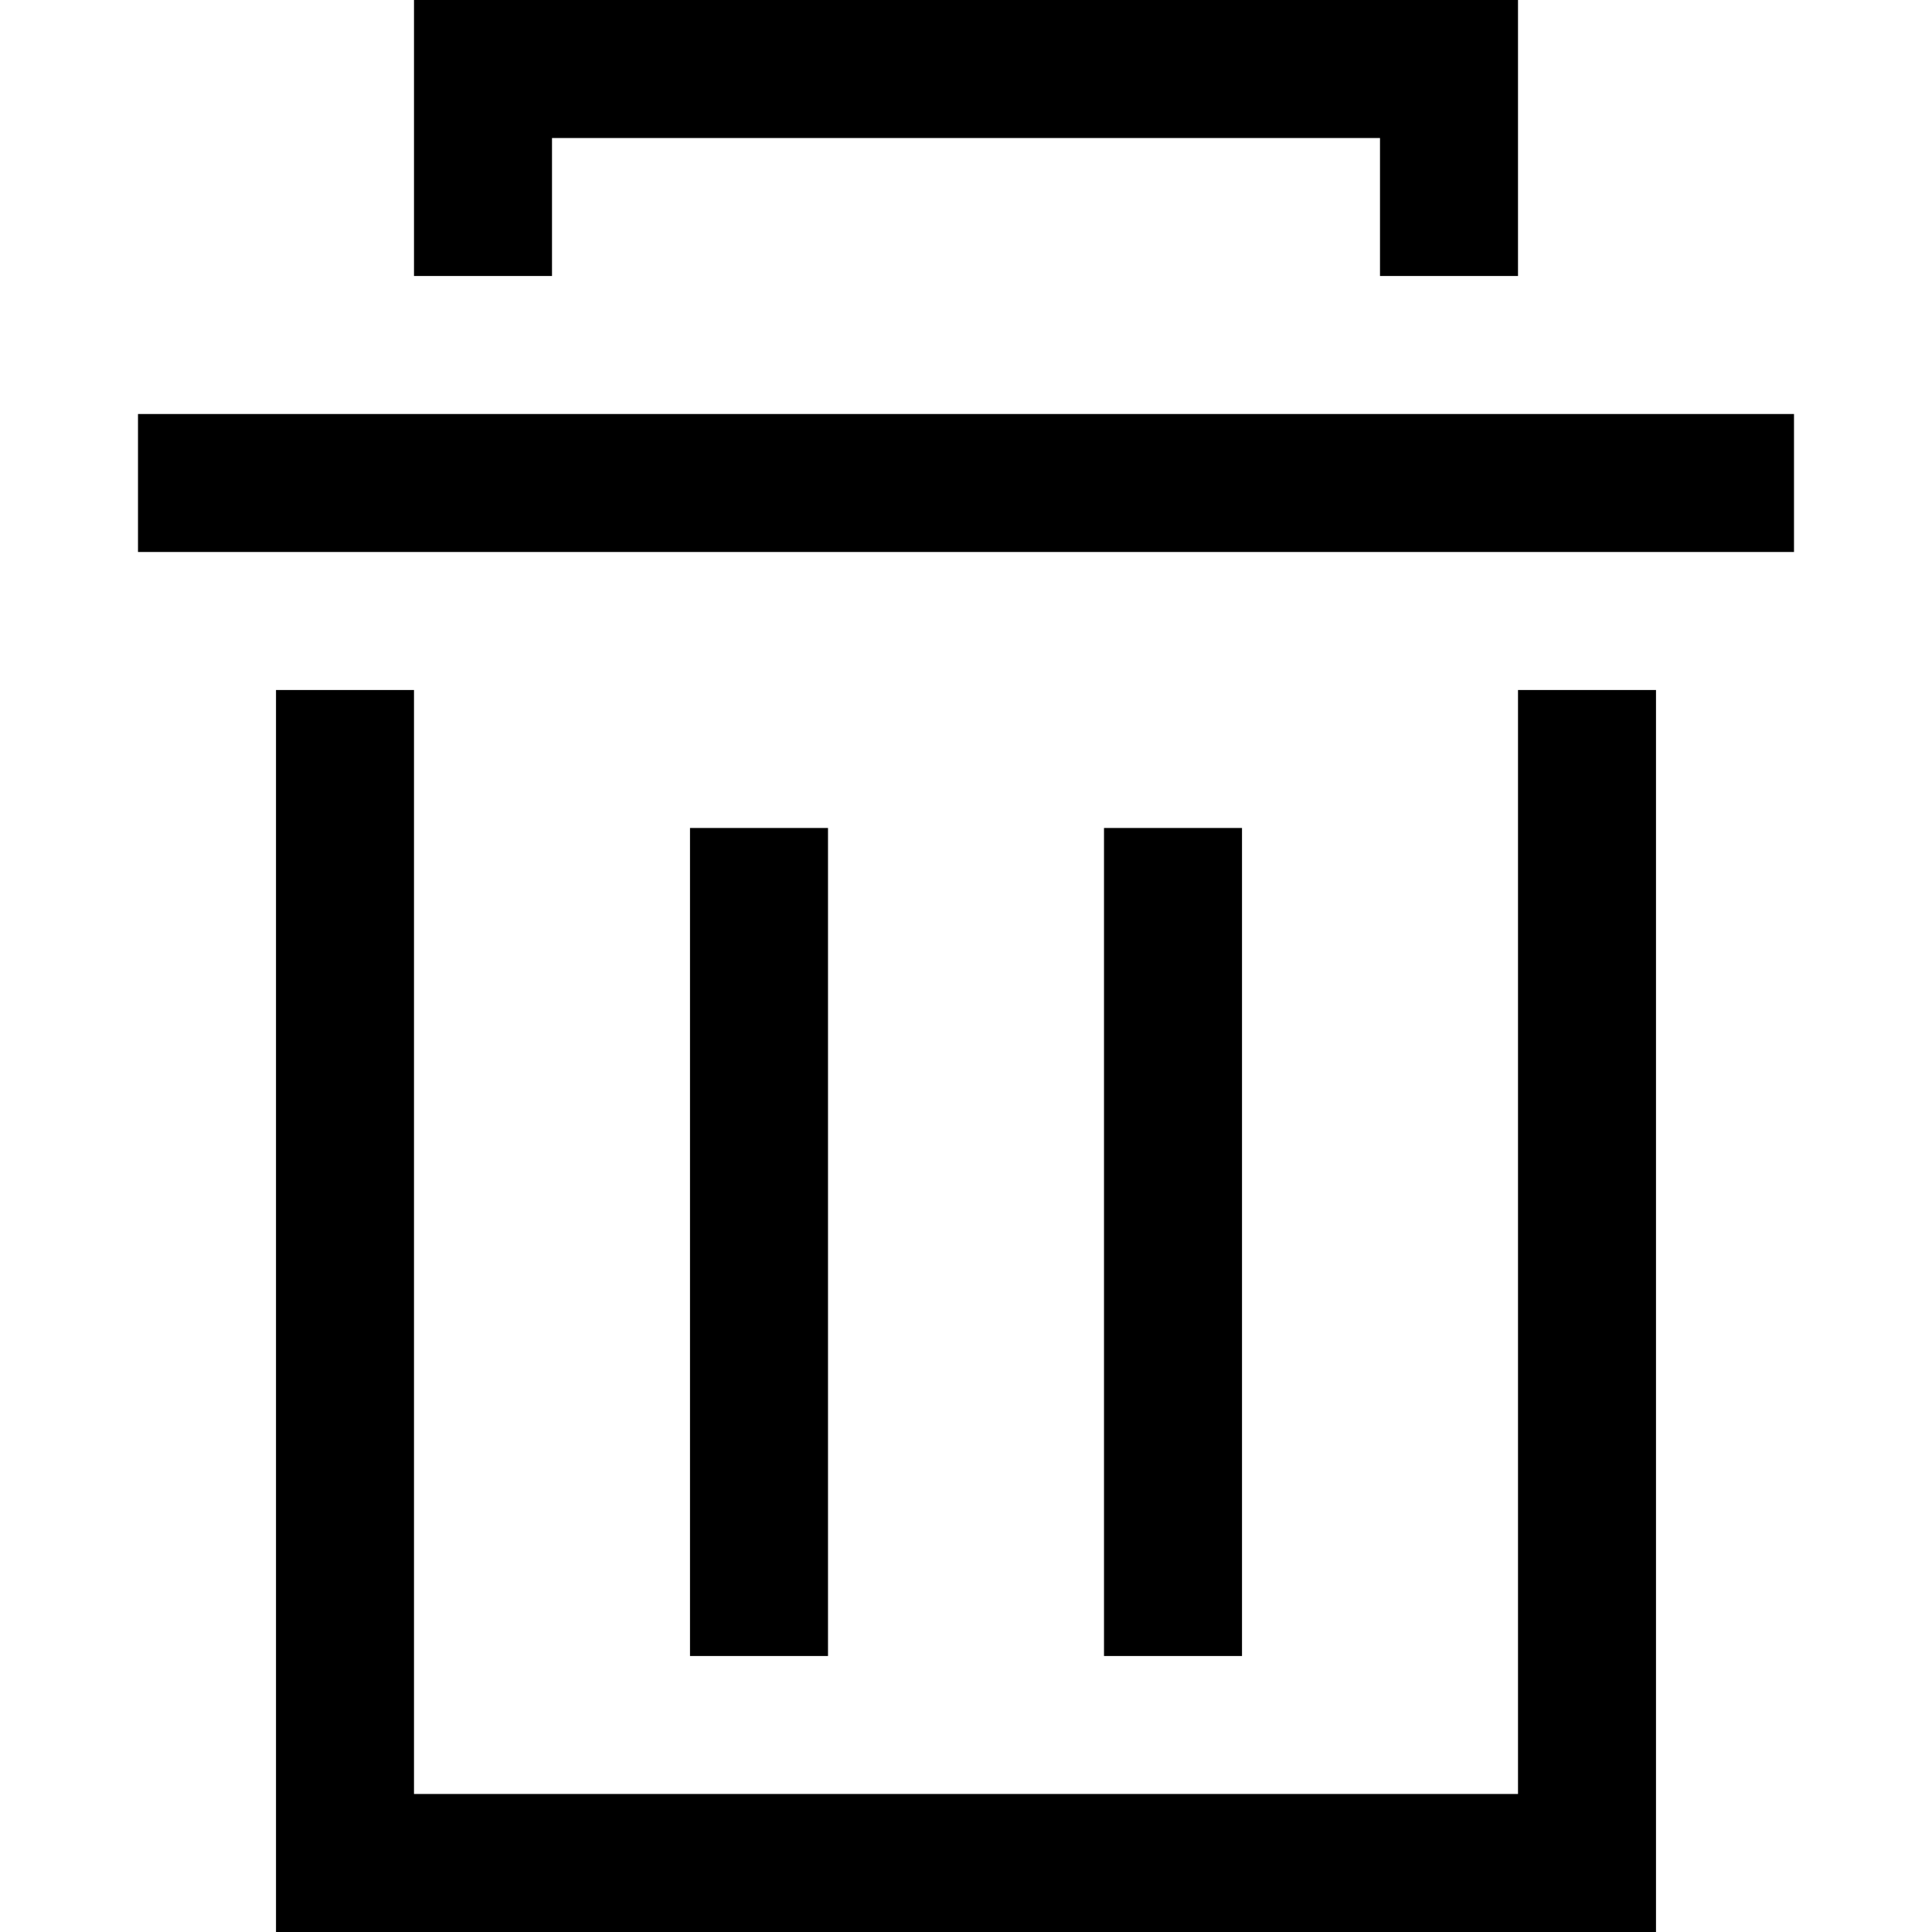 ﻿<svg t="1637290466137" class="icon" viewBox="0 0 1024 1024" version="1.1" xmlns="http://www.w3.org/2000/svg" p-id="2455" width="256" height="256"><path d="M804.571 0v146.286h-73.143V73.143H292.571v73.143h-73.143V0h585.143z m146.286 219.429H73.143v73.143h877.714v-73.143z m-73.143 146.286h-73.143v585.143H219.429V365.714h-73.143v658.286h731.429V365.714z m-438.857 73.143h-73.143v438.857h73.143V438.857z m219.429 0h-73.143v438.857h73.143V438.857z" p-id="2456"></path></svg>